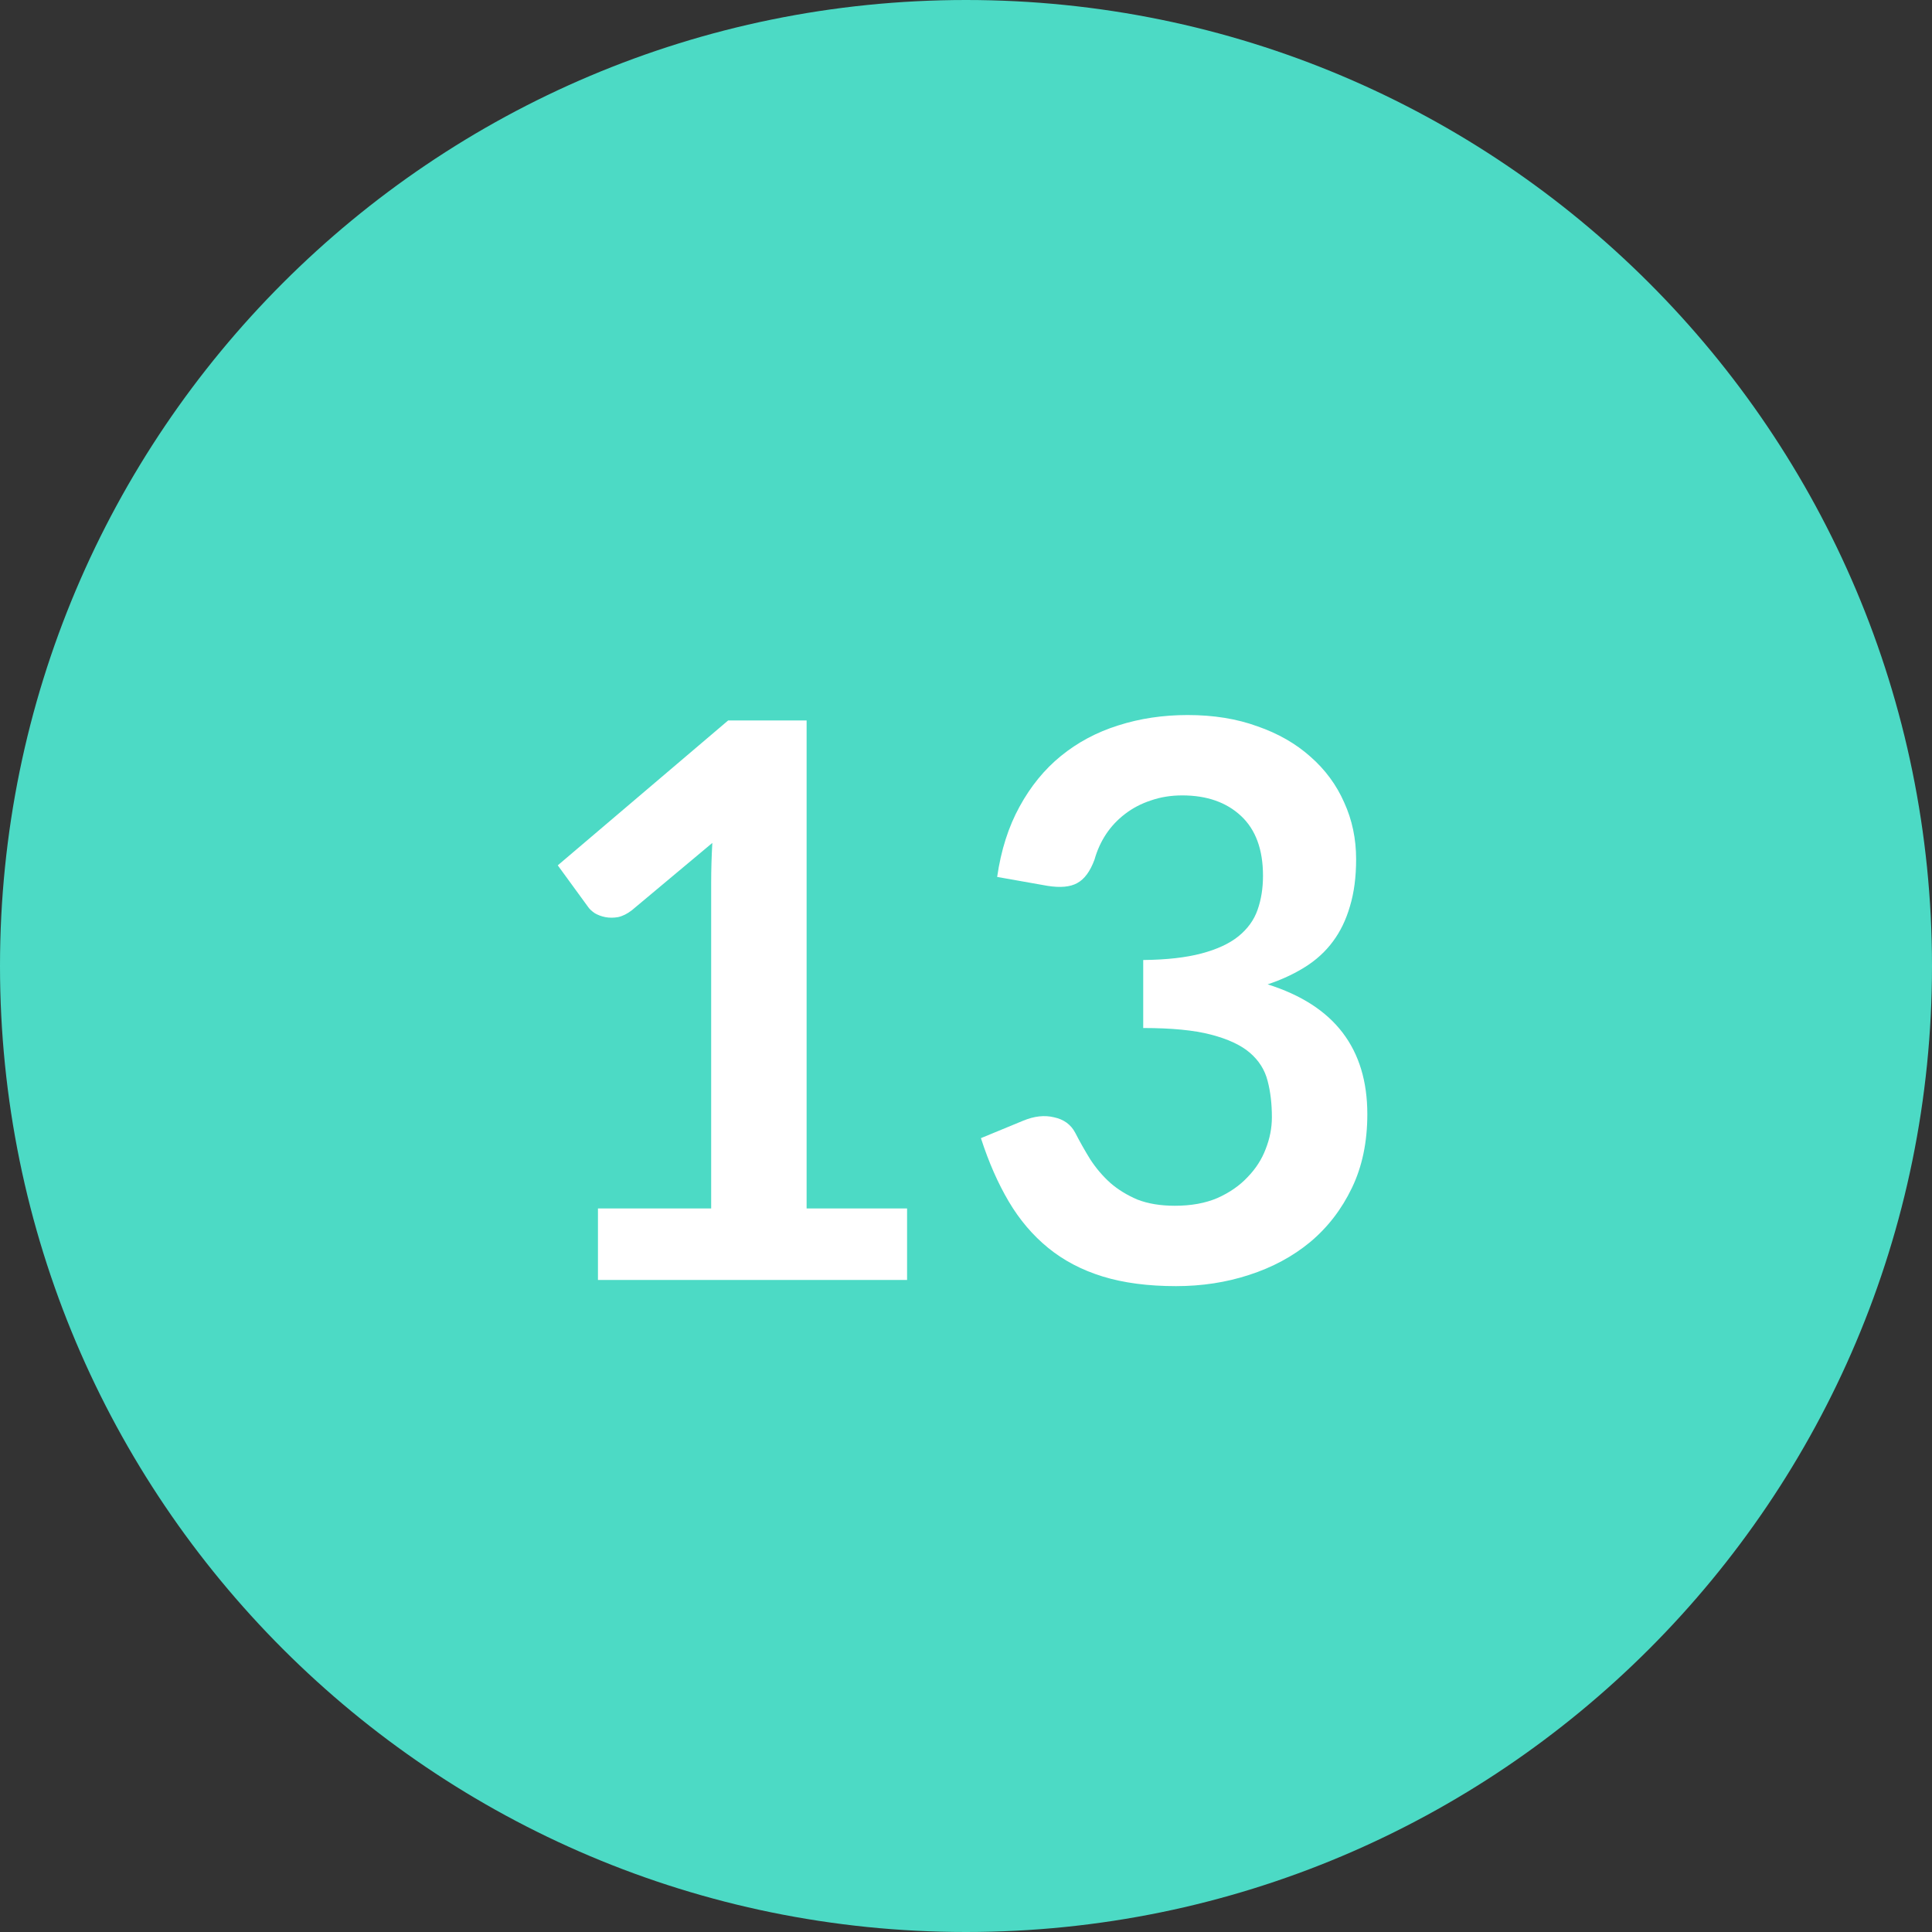 <svg width="40" height="40" viewBox="0 0 40 40" fill="none" xmlns="http://www.w3.org/2000/svg">
<rect x="0" y="0" width="40" height="40" fill="#333333" stroke="none"/>
<path d="M0 20C0 8.954 8.954 0 20 0V0C31.046 0 40 8.954 40 20V20C40 31.046 31.046 40 20 40V40C8.954 40 0 31.046 0 20V20Z" fill="#4CDAC5"/>
<path d="M18.78 25.02V26.5H12.38V25.02H14.724V18.276C14.724 18.009 14.732 17.735 14.748 17.452L13.084 18.844C12.988 18.919 12.892 18.967 12.796 18.988C12.705 19.004 12.617 19.004 12.532 18.988C12.452 18.972 12.38 18.945 12.316 18.908C12.252 18.865 12.204 18.82 12.172 18.772L11.548 17.916L15.076 14.916H16.7V25.02H18.78ZM20.645 18.156C20.725 17.601 20.88 17.116 21.109 16.7C21.339 16.279 21.624 15.929 21.965 15.652C22.312 15.369 22.707 15.159 23.149 15.02C23.597 14.876 24.077 14.804 24.589 14.804C25.123 14.804 25.603 14.881 26.029 15.036C26.461 15.185 26.829 15.396 27.133 15.668C27.437 15.935 27.669 16.249 27.829 16.612C27.995 16.975 28.077 17.367 28.077 17.788C28.077 18.156 28.035 18.481 27.949 18.764C27.869 19.041 27.752 19.284 27.597 19.492C27.443 19.7 27.251 19.876 27.021 20.02C26.792 20.164 26.533 20.284 26.245 20.38C26.939 20.599 27.456 20.932 27.797 21.38C28.139 21.828 28.309 22.391 28.309 23.068C28.309 23.644 28.203 24.153 27.989 24.596C27.776 25.039 27.488 25.412 27.125 25.716C26.763 26.015 26.341 26.241 25.861 26.396C25.387 26.551 24.883 26.628 24.349 26.628C23.768 26.628 23.261 26.561 22.829 26.428C22.397 26.295 22.021 26.097 21.701 25.836C21.381 25.575 21.109 25.255 20.885 24.876C20.661 24.497 20.469 24.06 20.309 23.564L21.181 23.204C21.411 23.108 21.624 23.084 21.821 23.132C22.024 23.175 22.171 23.281 22.261 23.452C22.357 23.639 22.461 23.823 22.573 24.004C22.691 24.185 22.829 24.348 22.989 24.492C23.149 24.631 23.336 24.745 23.549 24.836C23.768 24.921 24.027 24.964 24.325 24.964C24.661 24.964 24.955 24.911 25.205 24.804C25.456 24.692 25.664 24.548 25.829 24.372C26 24.196 26.125 24.001 26.205 23.788C26.291 23.569 26.333 23.351 26.333 23.132C26.333 22.855 26.304 22.604 26.245 22.38C26.187 22.151 26.064 21.956 25.877 21.796C25.691 21.636 25.421 21.511 25.069 21.42C24.723 21.329 24.256 21.284 23.669 21.284V19.876C24.155 19.871 24.557 19.825 24.877 19.74C25.197 19.655 25.451 19.537 25.637 19.388C25.829 19.233 25.963 19.049 26.037 18.836C26.112 18.623 26.149 18.388 26.149 18.132C26.149 17.588 25.997 17.175 25.693 16.892C25.389 16.609 24.984 16.468 24.477 16.468C24.243 16.468 24.027 16.503 23.829 16.572C23.632 16.636 23.453 16.729 23.293 16.852C23.139 16.969 23.008 17.108 22.901 17.268C22.795 17.428 22.715 17.604 22.661 17.796C22.571 18.041 22.451 18.204 22.301 18.284C22.157 18.364 21.952 18.383 21.685 18.34L20.645 18.156Z" fill="white"/>
</svg>
